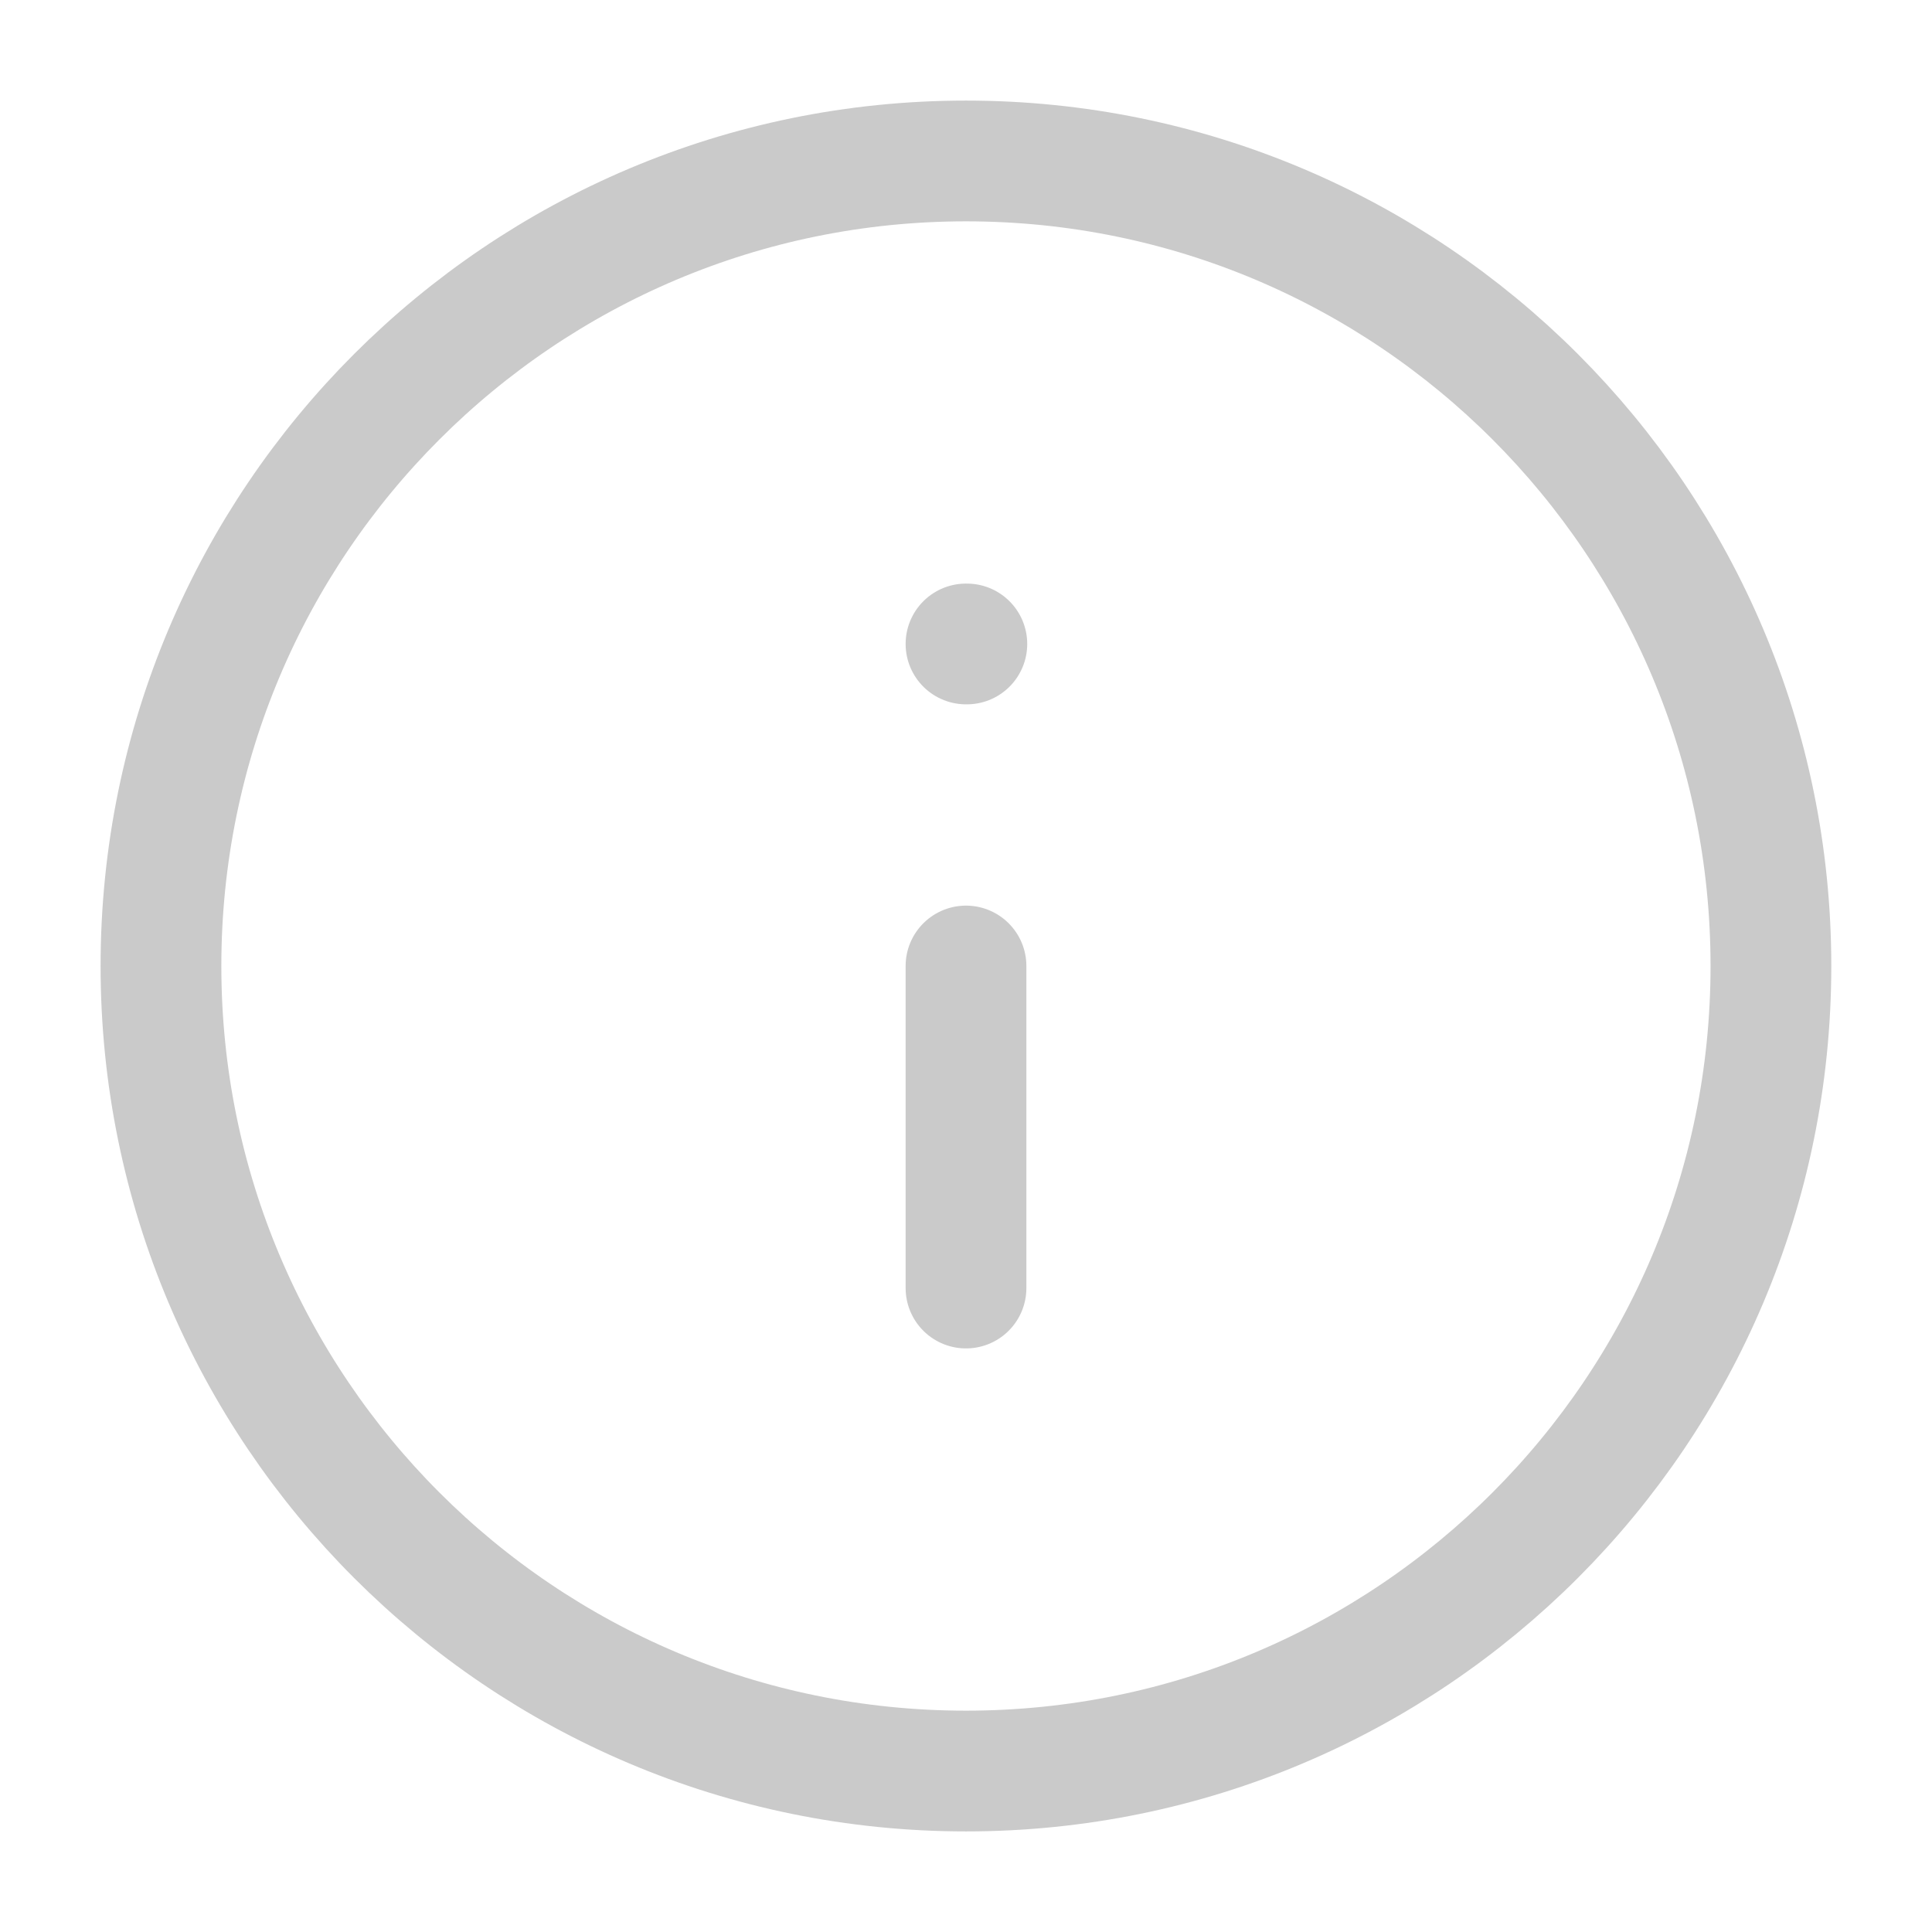 <svg xmlns="http://www.w3.org/2000/svg" width="16" height="16" viewBox="0 0 16 16" fill="none">
  <g clip-path="url(#clip0_1807_7698)">
    <path d="M8 14.667C11.682 14.667 14.666 11.682 14.666 8C14.666 4.318 11.682 1.333 8 1.333C4.318 1.333 1.333 4.318 1.333 8C1.333 11.682 4.318 14.667 8 14.667Z" stroke="#CACACA" stroke-linecap="round" stroke-linejoin="round"/>
    <path d="M8 10.667V8" stroke="#CACACA" stroke-linecap="round" stroke-linejoin="round"/>
    <path d="M8 5.333H8.007" stroke="#CACACA" stroke-linecap="round" stroke-linejoin="round"/>
  </g>
  <defs>
    <clipPath id="clip0_1807_7698">
      <rect width="16" height="16" fill="white"/>
    </clipPath>
  </defs>
</svg>